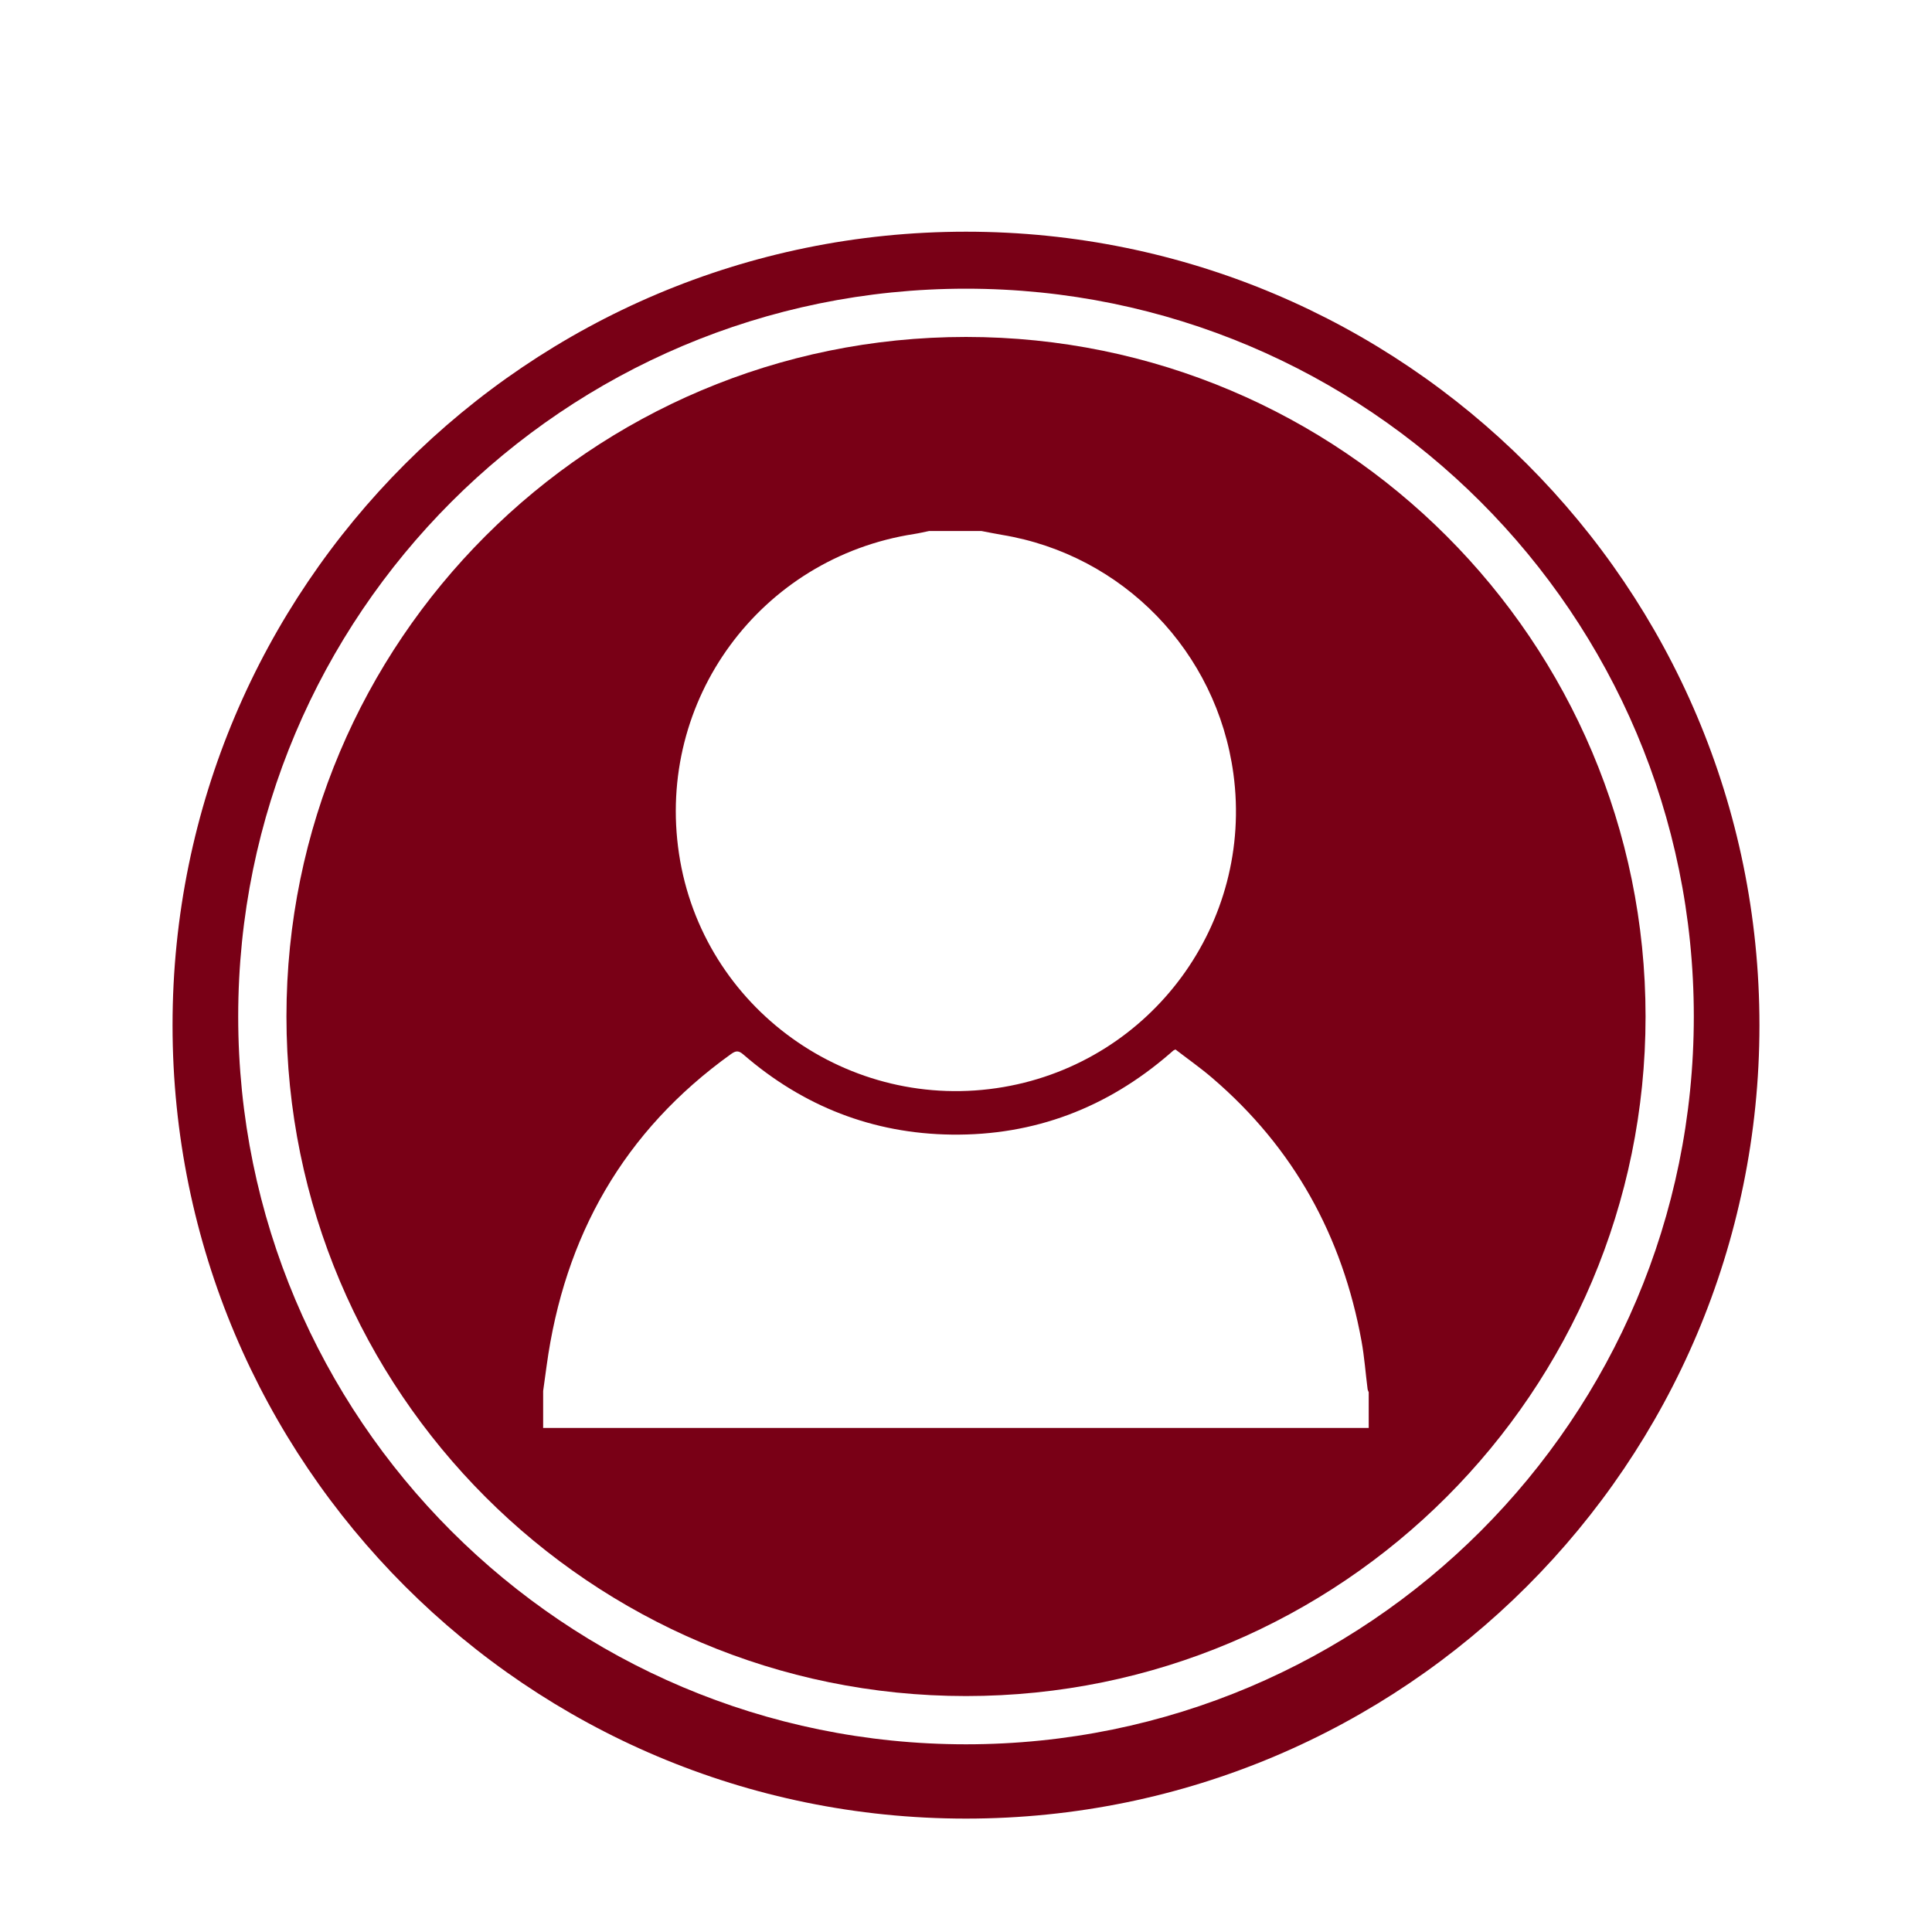 <?xml version="1.0" encoding="utf-8"?>
<!-- Generator: Adobe Illustrator 16.0.0, SVG Export Plug-In . SVG Version: 6.00 Build 0)  -->
<!DOCTYPE svg PUBLIC "-//W3C//DTD SVG 1.1//EN" "http://www.w3.org/Graphics/SVG/1.1/DTD/svg11.dtd">
<svg version="1.1" xmlns="http://www.w3.org/2000/svg" xmlns:xlink="http://www.w3.org/1999/xlink" x="0px" y="0px" width="192px"
	 height="192px" viewBox="0 0 192 192" enable-background="new 0 0 192 192" xml:space="preserve">
<g id="NOTICIAS23">
</g>
<g id="CALENDARI">
</g>
<g id="INCIDENCIES">
</g>
<g id="ACCEDIR">
</g>
<g id="SORTIR">
</g>
<g id="REGISTRE">
</g>
<g id="TUTORIAL">
</g>
<g id="TUTORIAL2">
</g>
<g id="CONVO">
</g>
<g id="COMUNICAT">
</g>
<g id="DIADA">
</g>
<g id="DIADA_2">
</g>
<g id="ENTRENO">
</g>
<g id="ENTRENO2">
</g>
<g id="DELEGACIÓ2">
</g>
<g id="EVENTO_SOCIAL">
</g>
<g id="ev2">
</g>
<g id="MAIL">
</g>
<g id="TELEFONO">
</g>
<g id="TLF_EMERG">
</g>
<g id="TRANS">
</g>
<g id="ACOMPAÑANT">
</g>
<g id="CONTRASEÑA">
</g>
<g id="CONTRA_x5F_2">
</g>
<g id="DADES_PERSONALS">
</g>
<g id="DADES_PERSONALS2">
</g>
<g id="EDITAR">
</g>
<g id="DELEGACIÓ">
</g>
<g id="PERFIL">
	<path fill="#790016" d="M96,23.026c-43.549,0-78.853,35.303-78.853,78.853c0,43.549,35.304,78.852,78.853,78.852
		s78.852-35.303,78.852-78.852C174.852,58.33,139.549,23.026,96,23.026z M96,173.347c-39.945,0-72.328-32.383-72.328-72.328
		C23.672,61.073,56.055,28.69,96,28.69c39.946,0,72.329,32.382,72.329,72.328C168.329,140.964,135.946,173.347,96,173.347z"/>
	<path fill="#790016" d="M96,33.485c-37.299,0-67.533,30.236-67.533,67.533c0,37.298,30.234,67.534,67.533,67.534
		s67.534-30.236,67.534-67.534C163.534,63.721,133.299,33.485,96,33.485z M90.847,53.068c0.499-0.077,0.991-0.197,1.489-0.297
		c1.732,0,3.462,0,5.194,0c0.679,0.126,1.353,0.267,2.034,0.382c12.043,1.983,21.368,11.607,23.012,23.749
		c2.004,14.822-8.094,28.585-22.83,31.124c-15.357,2.645-29.953-7.834-32.266-23.171C65.174,69.574,75.572,55.429,90.847,53.068z
		 M136.021,141.918c-27.348,0-54.694,0-82.043,0c0-1.229,0-2.455,0-3.682c0.113-0.828,0.23-1.656,0.342-2.484
		c1.76-12.91,7.669-23.357,18.334-31.004c0.48-0.344,0.754-0.359,1.227,0.053c5.936,5.141,12.85,7.855,20.694,7.955
		c8.224,0.102,15.452-2.66,21.675-8.045c0.119-0.102,0.236-0.209,0.355-0.311c0.029-0.023,0.071-0.033,0.213-0.104
		c1.191,0.92,2.47,1.814,3.65,2.826c8.095,6.932,12.94,15.719,14.84,26.164c0.285,1.572,0.4,3.174,0.602,4.764
		c0.014,0.104,0.072,0.203,0.111,0.303C136.021,139.541,136.021,140.729,136.021,141.918z"/>
	<path fill-rule="evenodd" clip-rule="evenodd" fill="#790016" d="M53.979,141.918c27.349,0,54.695,0,82.043,0
		c-0.018,0.037-0.035,0.111-0.061,0.111c-0.156,0.012-0.315,0.006-0.473,0.006c-26.99,0-53.983,0-80.976-0.006
		C54.334,142.029,54.156,141.955,53.979,141.918z"/>
</g>
<g id="CONFIRMATS">
</g>
<g id="NO_CONFIRM">
</g>
<g id="CASTELLERS">
</g>
</svg>
